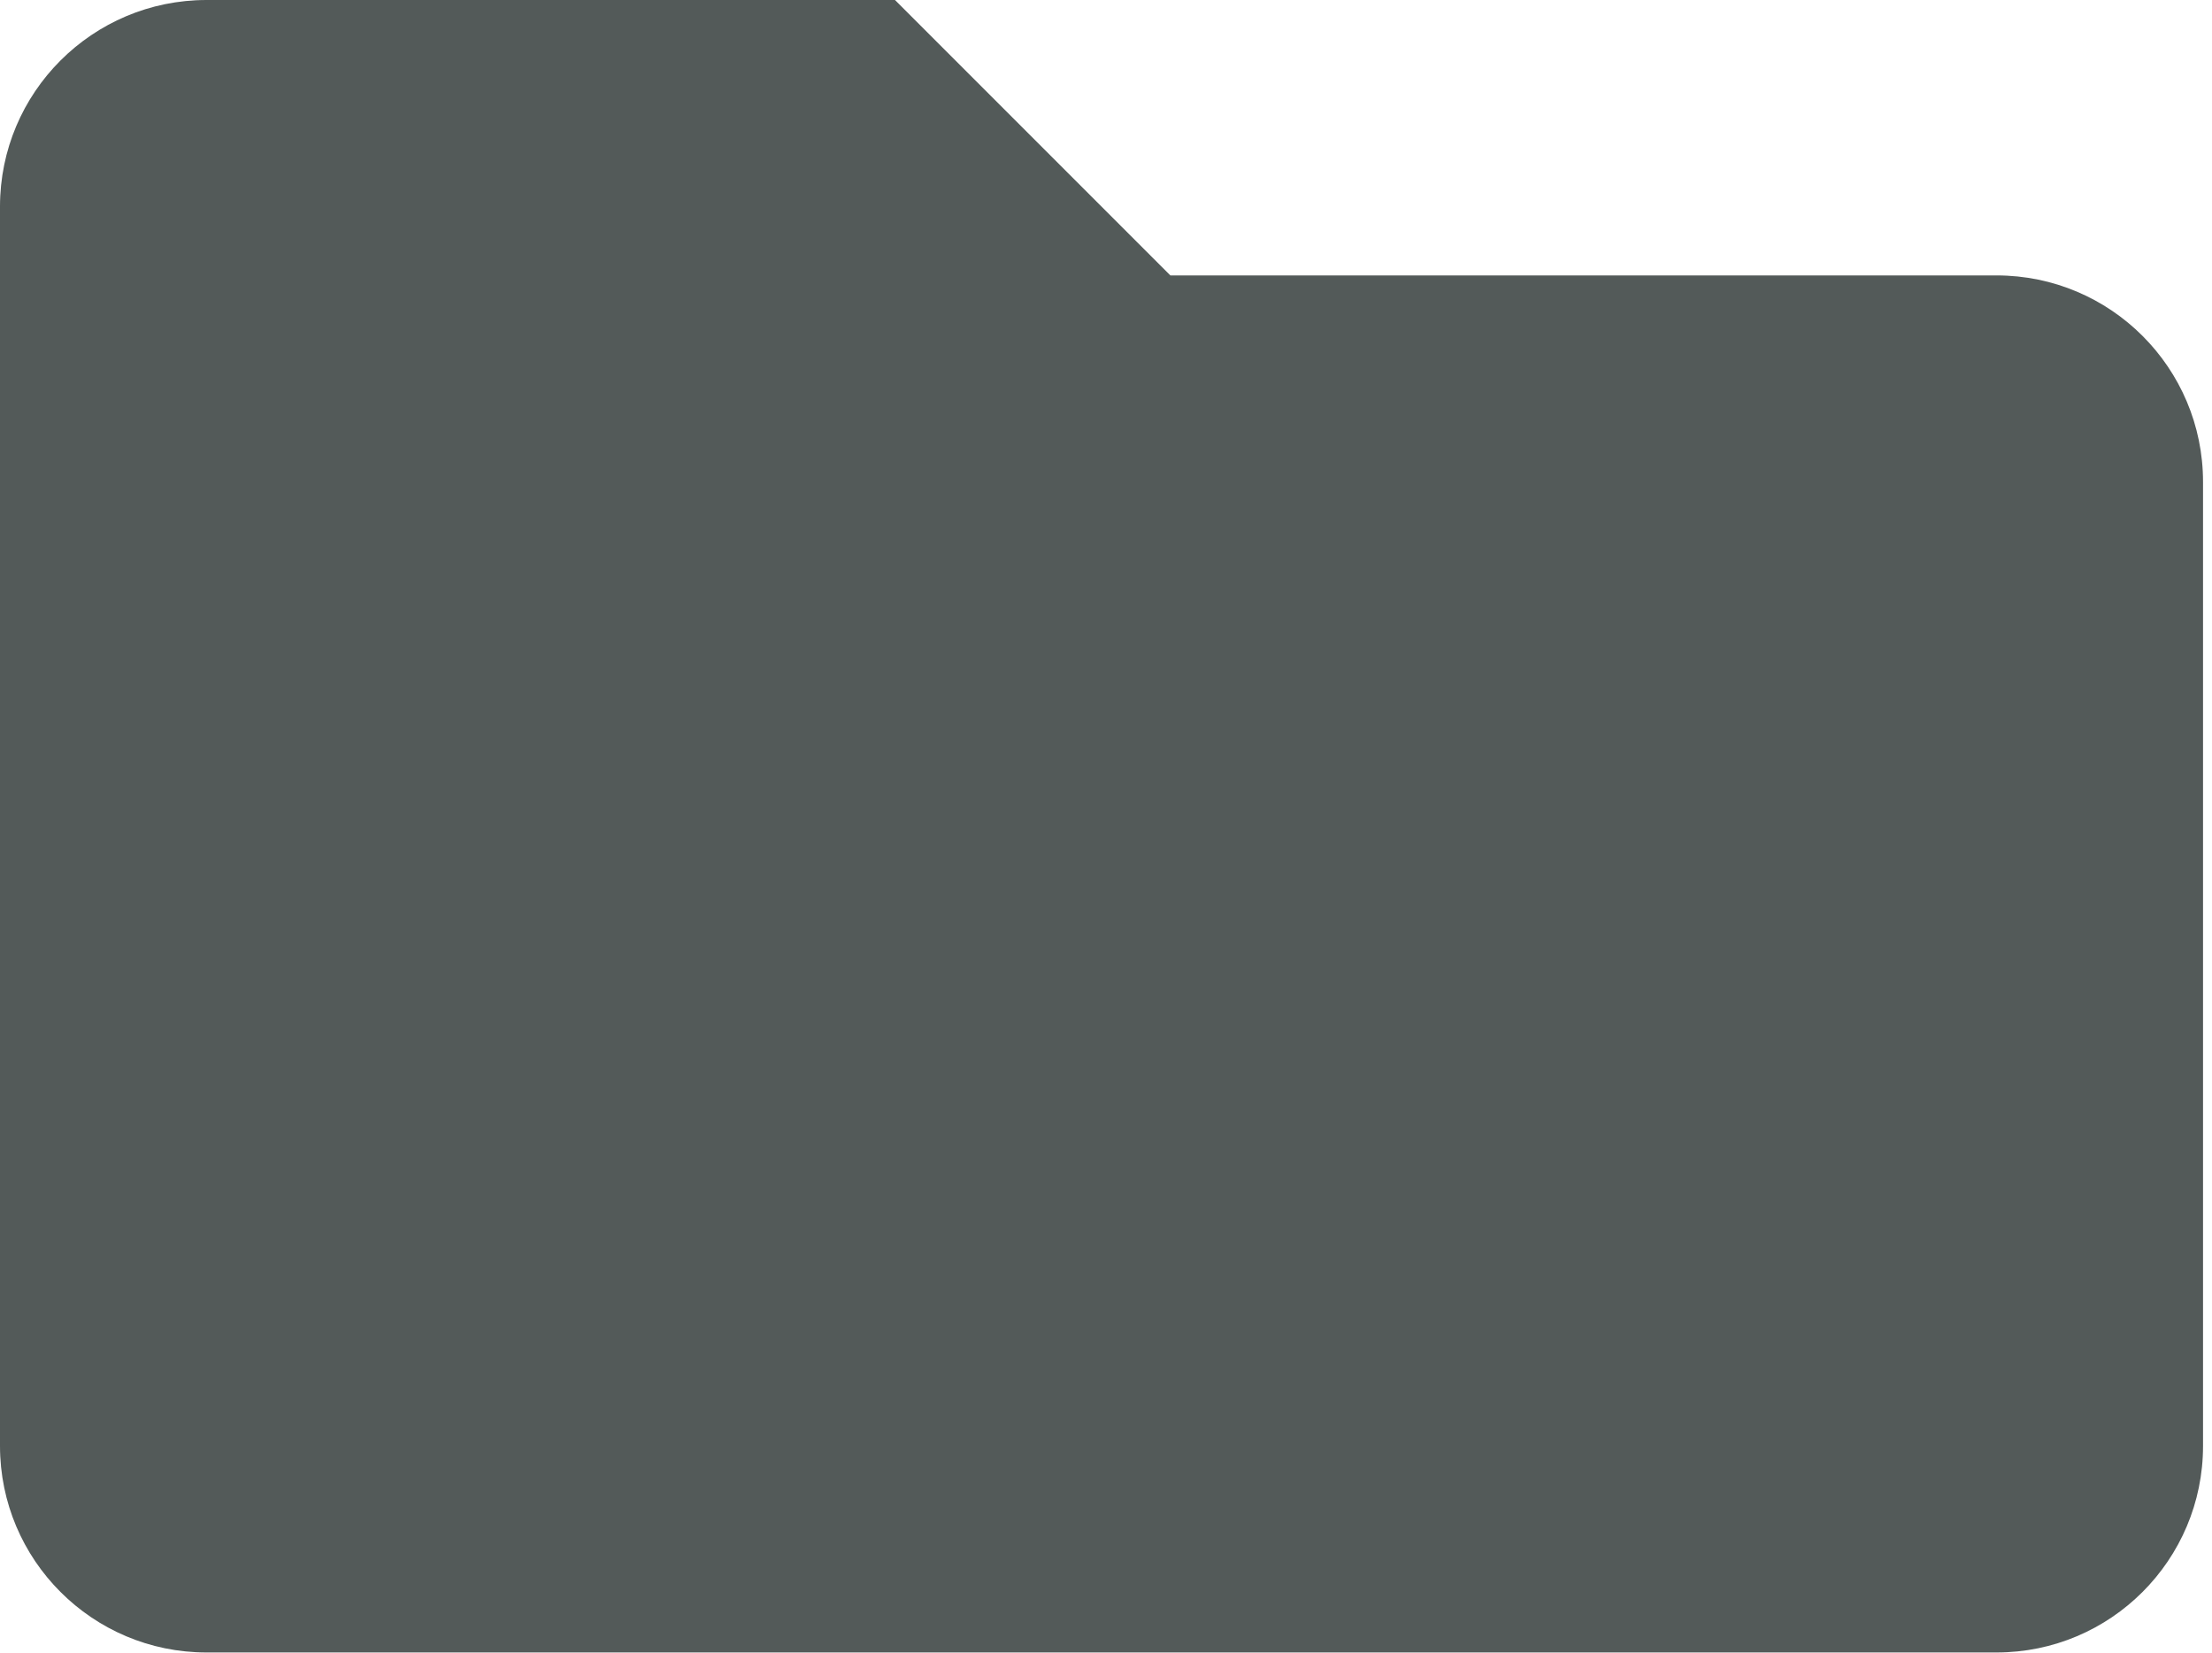 <?xml version="1.0" encoding="UTF-8"?>
<svg width="190px" height="142px" viewBox="0 0 190 142" version="1.1" xmlns="http://www.w3.org/2000/svg" xmlns:xlink="http://www.w3.org/1999/xlink">
    <!-- Generator: Sketch 45.2 (43514) - http://www.bohemiancoding.com/sketch -->
    <title>folder</title>
    <desc>Created with Sketch.</desc>
    <defs></defs>
    <g id="Shared" stroke="none" stroke-width="1" fill="none" fill-rule="evenodd">
        <g id="Artboard" transform="translate(-78, -39)" fill-rule="nonzero" fill="#535A59">
            <g id="folder" transform="translate(78, 39)">
                <path d="M171.49,23.654 L100.529,23.654 L76.875,0 L17.74,0 C7.943,0 0,7.943 0,17.74 L0,124.182 C0,133.98 7.943,141.923 17.74,141.923 L171.49,141.923 C181.288,141.923 189.23,133.98 189.23,124.182 L189.23,41.394 C189.23,31.596 181.288,23.654 171.49,23.654 Z" id="Shape"></path>
            </g>
        </g>
    </g>
</svg>
